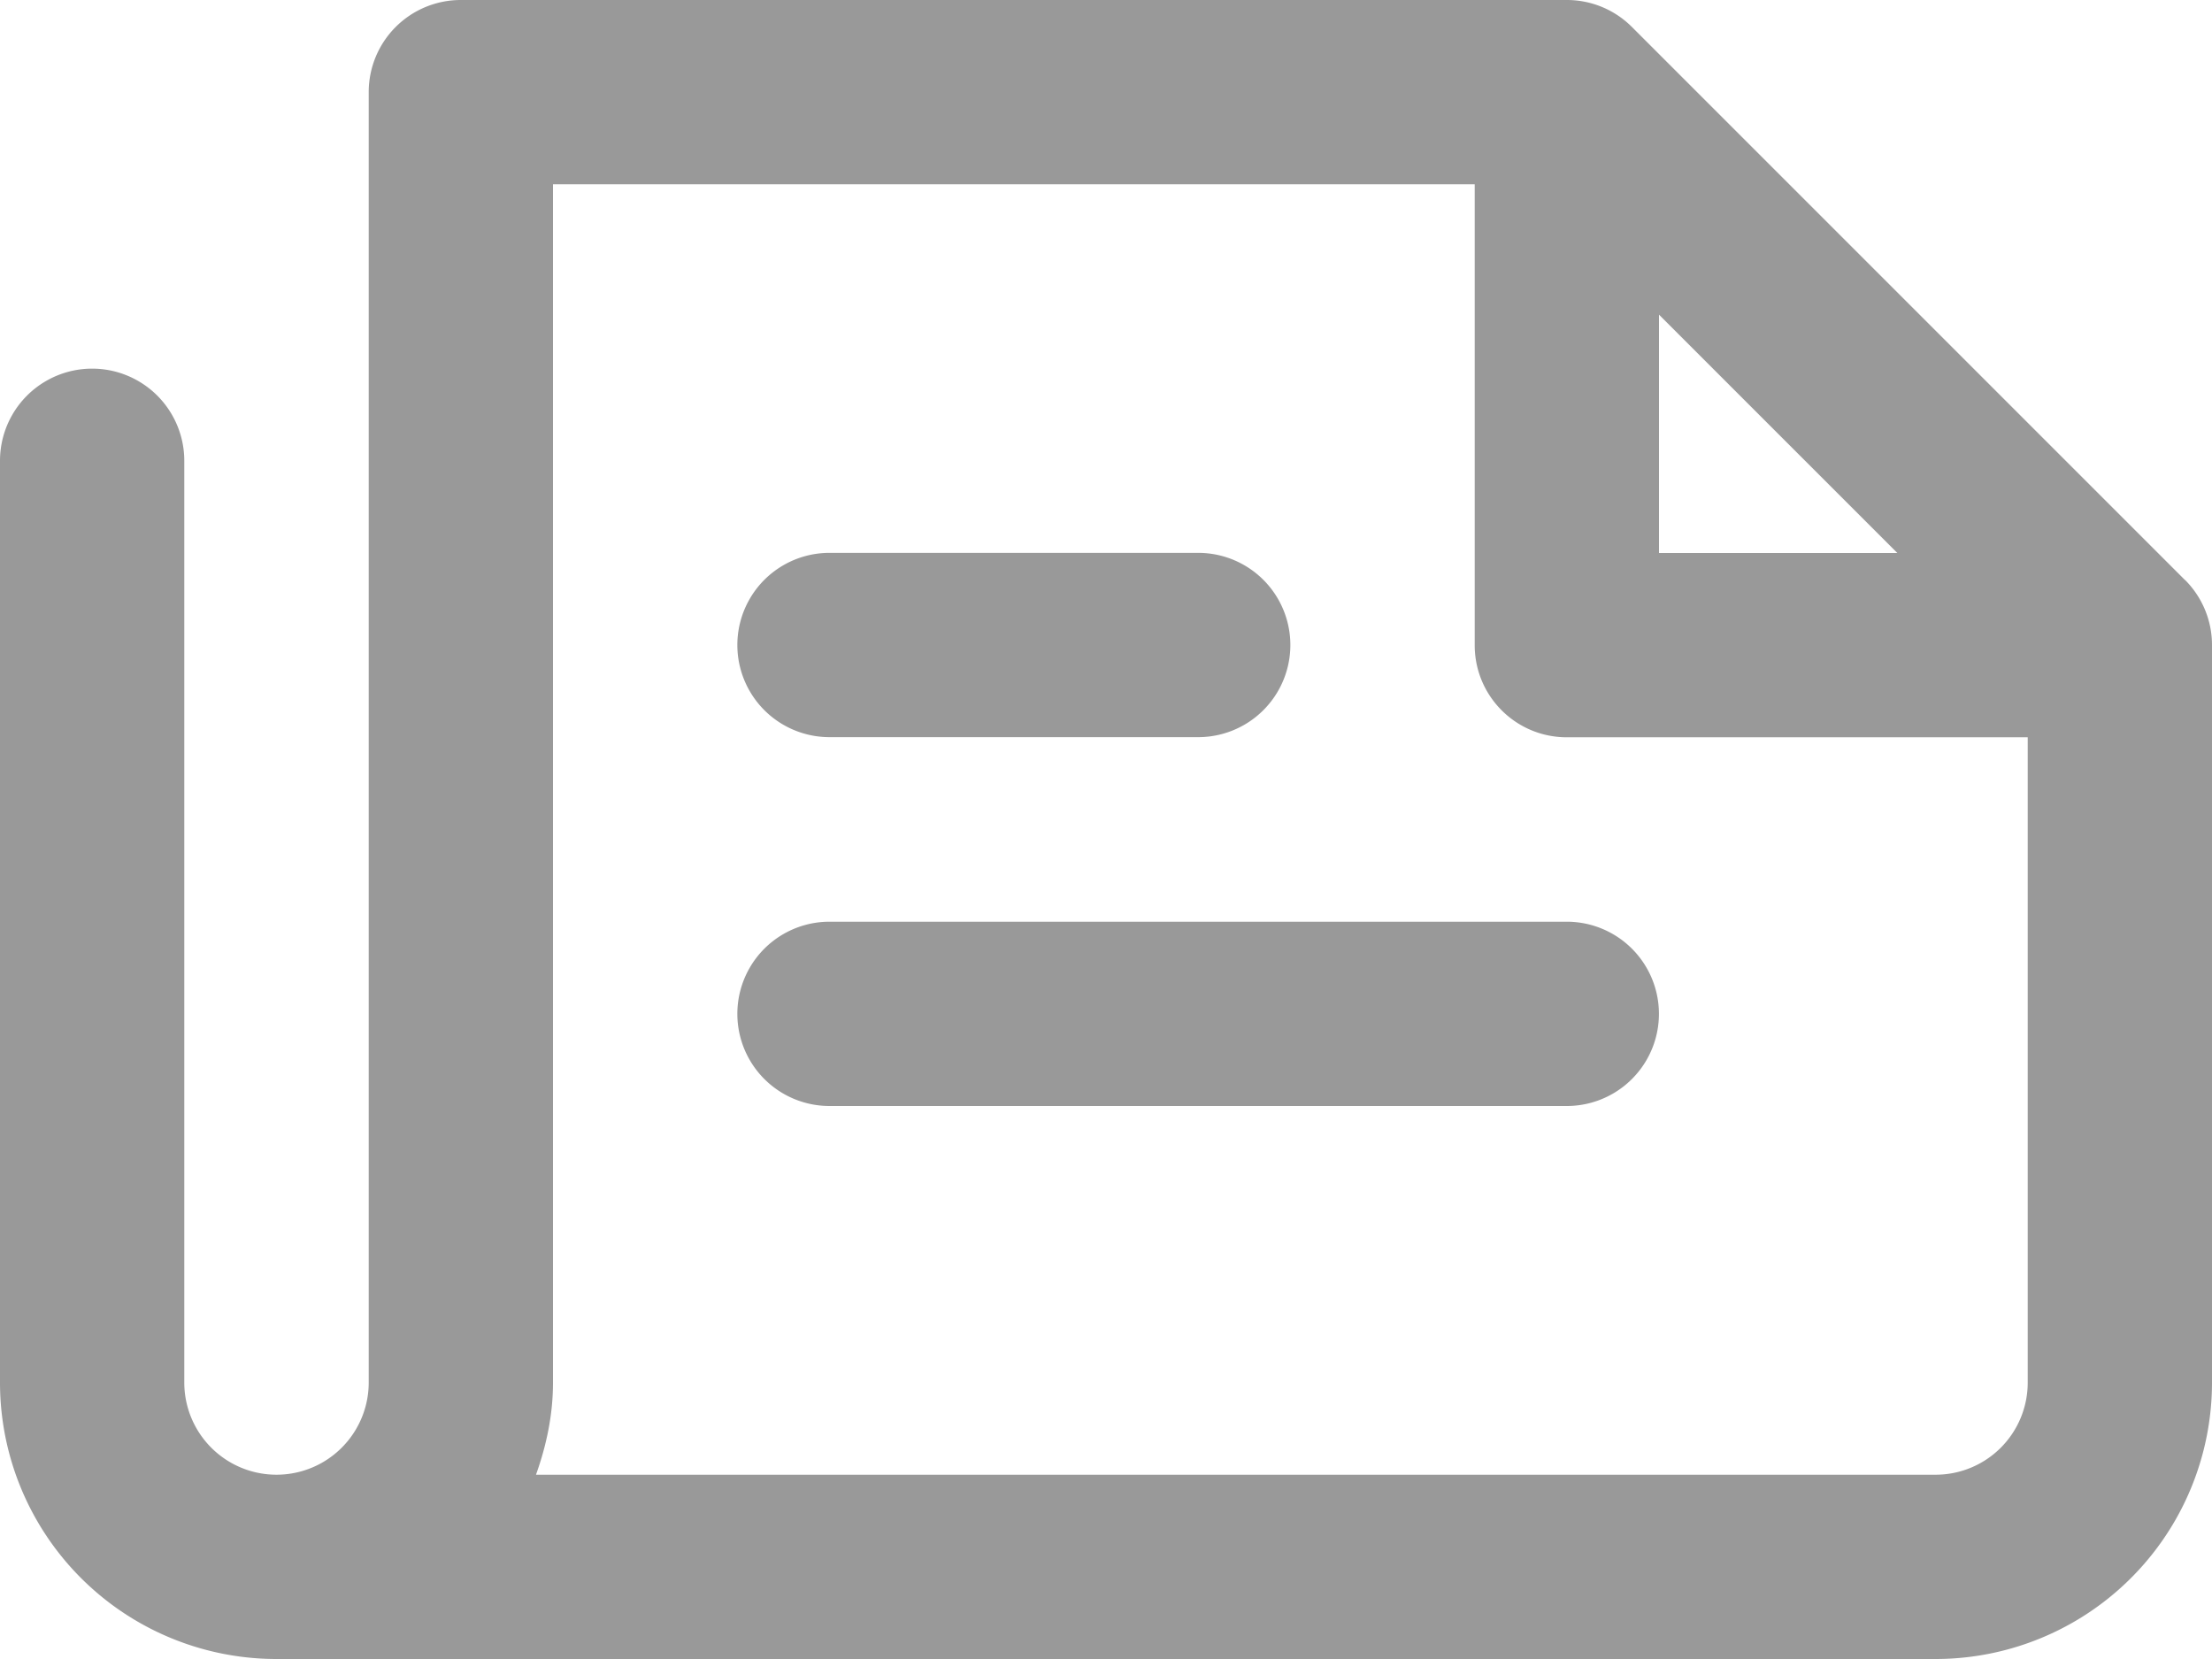 <svg xmlns="http://www.w3.org/2000/svg" width="16" height="12" viewBox="0 0 16 12">
    <path fill="#999" fill-rule="evenodd" d="M6 6.667A.666.666 0 1 0 6 8h5.333a.666.666 0 1 0 0-1.333H6zM14.667 10a.666.666 0 0 1-.667.667H3.877c.075-.21.123-.432.123-.667V1.333h6.667v3.334c0 .368.298.666.666.666h3.334V10zM12 2.276L13.724 4H12V2.276zm3.805 1.92l-4-4A.665.665 0 0 0 11.333 0h-8a.666.666 0 0 0-.666.667V10a.666.666 0 1 1-1.334 0V3.333a.666.666 0 1 0-1.333 0V10a2 2 0 0 0 2 2h12a2 2 0 0 0 2-2V4.667a.665.665 0 0 0-.195-.472zM6 5.332h2.667a.666.666 0 1 0 0-1.333H6a.666.666 0 1 0 0 1.333z"/>
</svg>
